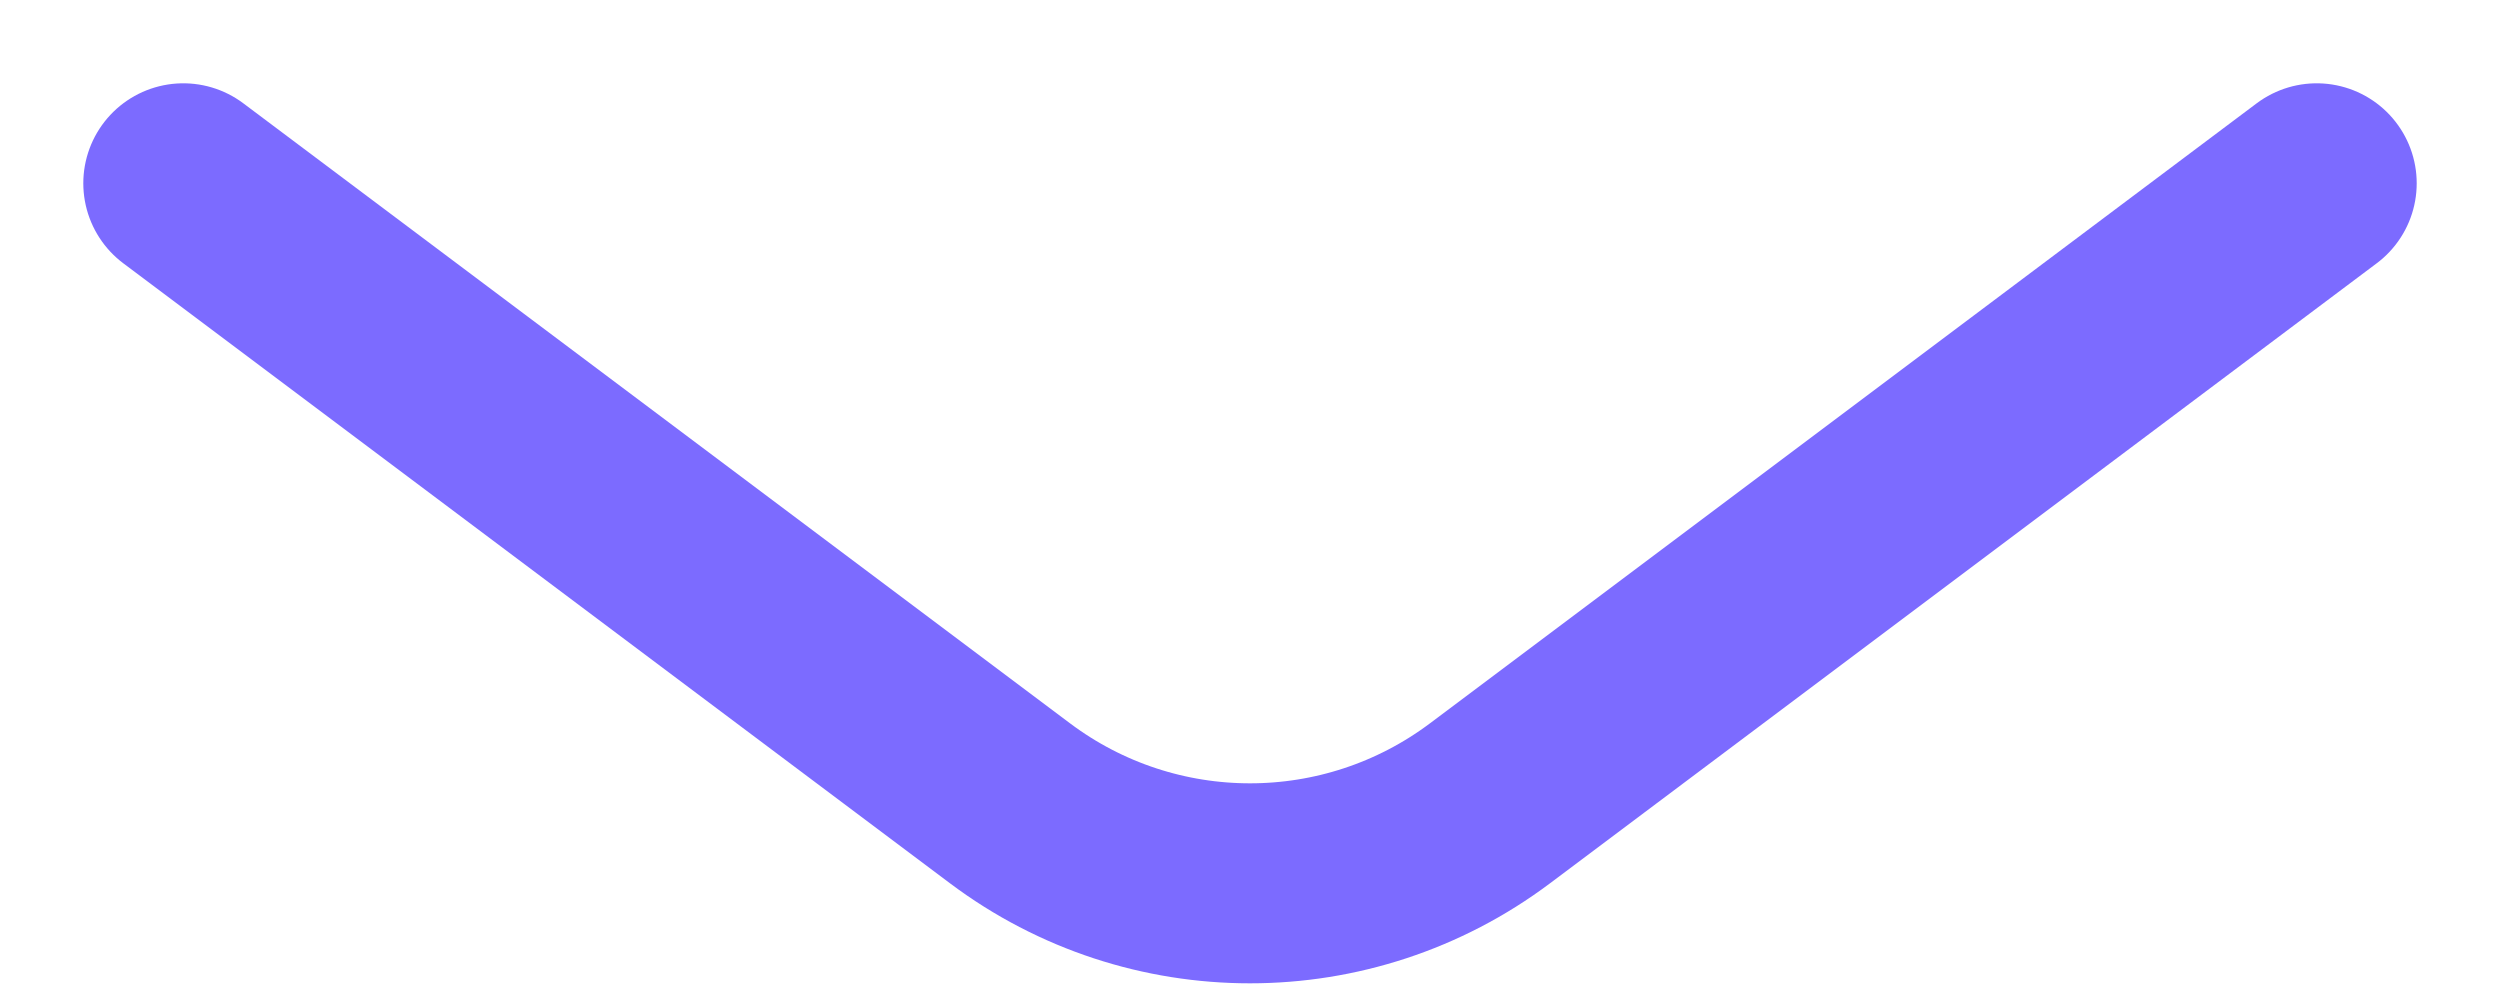 <?xml version="1.0" encoding="UTF-8" standalone="no"?><svg width='25' height='10' viewBox='0 0 25 10' fill='none' xmlns='http://www.w3.org/2000/svg'>
<path d='M1.833 1.833L10.1 8.033C11.522 9.1 13.478 9.1 14.9 8.033L23.167 1.833' stroke='#7C6BFF' stroke-width='2' stroke-linecap='round' stroke-linejoin='round'/>
</svg>
